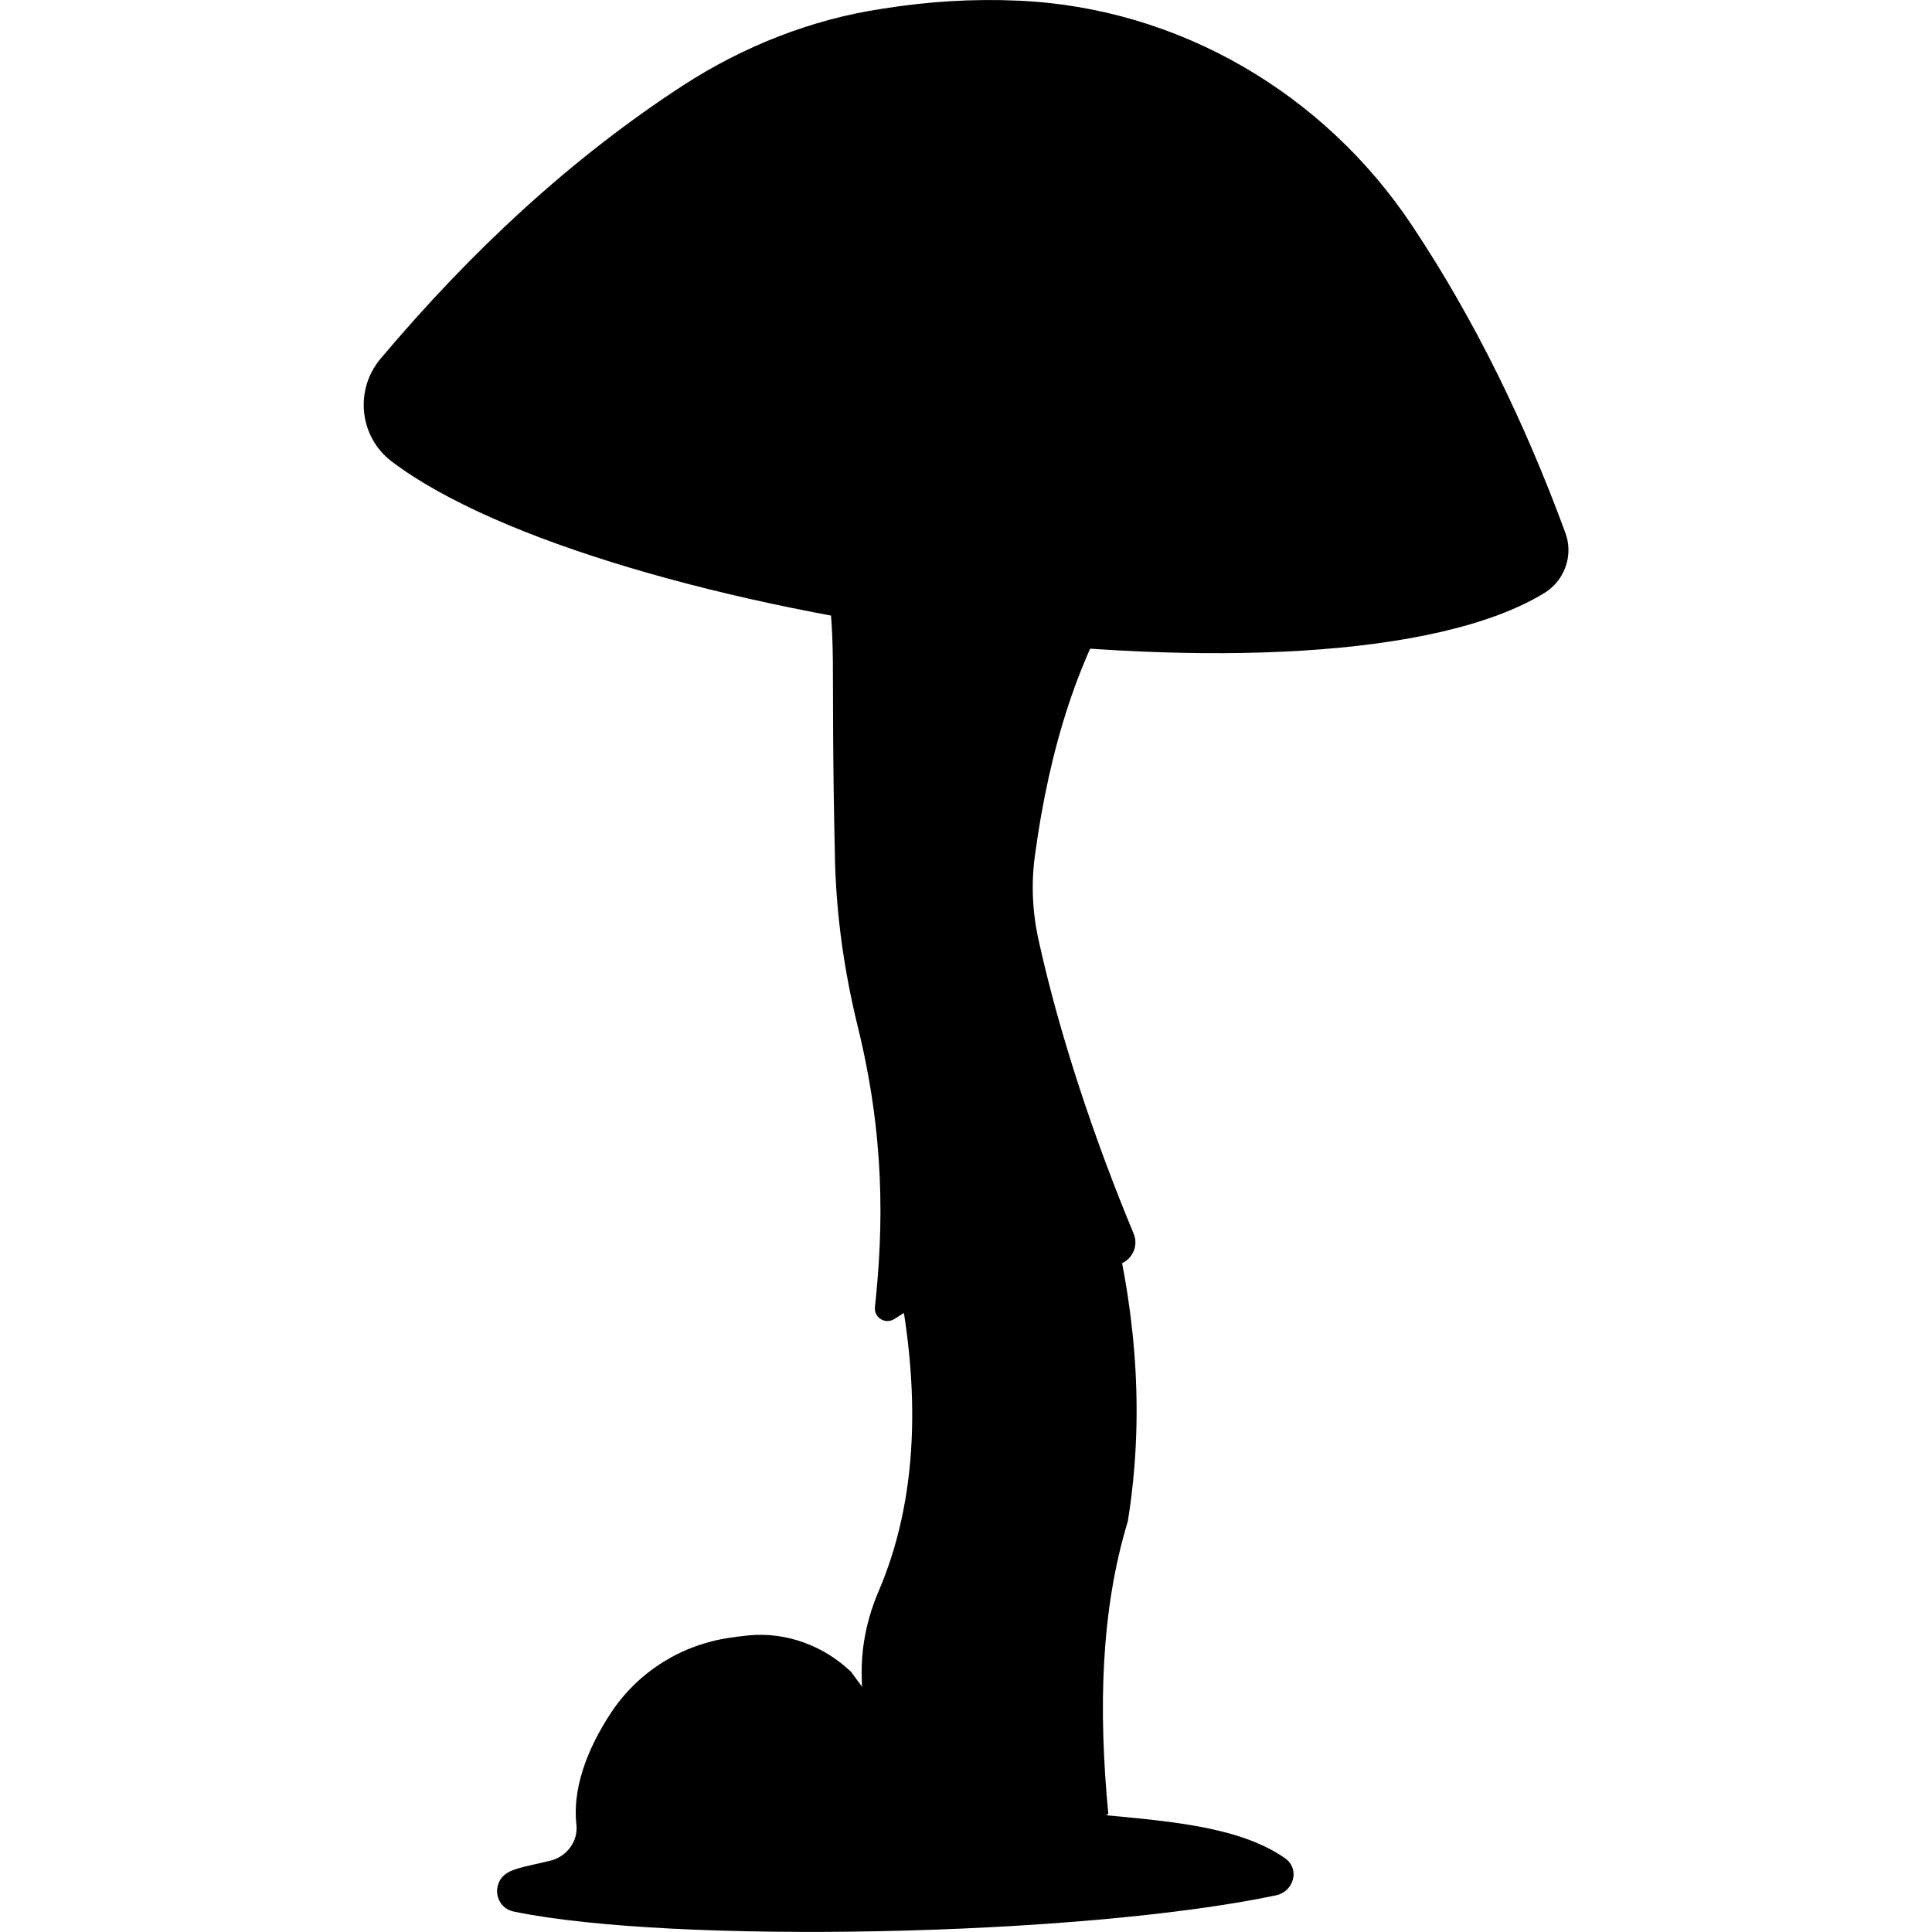 <?xml version="1.0" encoding="utf-8"?>
<!-- Generator: Adobe Illustrator 25.1.0, SVG Export Plug-In . SVG Version: 6.00 Build 0)  -->
<svg version="1.1" id="Слой_2_1_" xmlns="http://www.w3.org/2000/svg" xmlns:xlink="http://www.w3.org/1999/xlink" x="0px"
	 y="0px" viewBox="0 0 595.3 595.3" style="enable-background:new 0 0 595.3 595.3;" xml:space="preserve">
<g>
	<path d="M275.8,389.9l67.1-13.9c7.5,31,9.6,62,4.6,92.8c-8.3,27.3-9.1,57.8-6,90.1c-22.2,15.2-44.1,15.7-65.7,0
		c-6.8-13.5-10.3-28.1-10.3-43.8c0-8.4,1.8-16.7,5.1-24.5C282.8,462.3,284.1,428.5,275.8,389.9z"/>
	<path d="M253.7,170.5c32-13.3,63.4-11.5,94.2,7.4c-15.5,23.4-24.5,52.5-29,85.6c-1.2,8.7-0.8,17.5,1.1,26.1
		c6.4,29.1,17.1,61.2,29.3,90.5c2,4.8-1.7,10-6.9,9.8c-23-1-45.8,2.8-66.8,16.5c-2.8,1.8-6.4-0.4-6-3.7c2.7-25.2,3-52.8-5.4-86.8
		c-4-16.4-6.4-33.1-6.9-50C255.7,195.9,258.3,201.6,253.7,170.5z"/>
	<path d="M120.7,142.2c64.7,49,288.4,81.3,355.2,40.5c6.3-3.9,9-11.7,6.4-18.6c-12.5-34-27.9-65.5-46.8-94
		C408.2,28.7,363,2.3,313.6,0.2c-13.6-0.6-27.5,0.2-41.8,2.5C249.9,6,229,14.3,210.5,26.3c-34.3,22.3-65.1,50.8-93.3,84.3
		C109.2,120.2,110.7,134.6,120.7,142.2z"/>
	<path d="M158.3,589c48.6,10.1,174.5,7.7,234.9-5c5.5-1.2,7.4-8.1,2.8-11.4c-17.8-12.5-48.1-11.8-80.2-15.8
		c-13.1-1.6-25.3-7.3-34.9-16.5l-18.7-25.2c-8.4-8-19.9-12.3-31.5-11.2c-1.8,0.2-3.7,0.4-5.6,0.7c-14.9,2.1-28.2,10.3-36.6,22.8
		c-8,12-12.1,24.2-10.9,34.8c0.6,5.1-2.9,9.8-7.9,11.1c-5.2,1.3-11,2.2-13.4,3.8C151.3,580.2,152.5,587.8,158.3,589z"/>
</g>
</svg>
